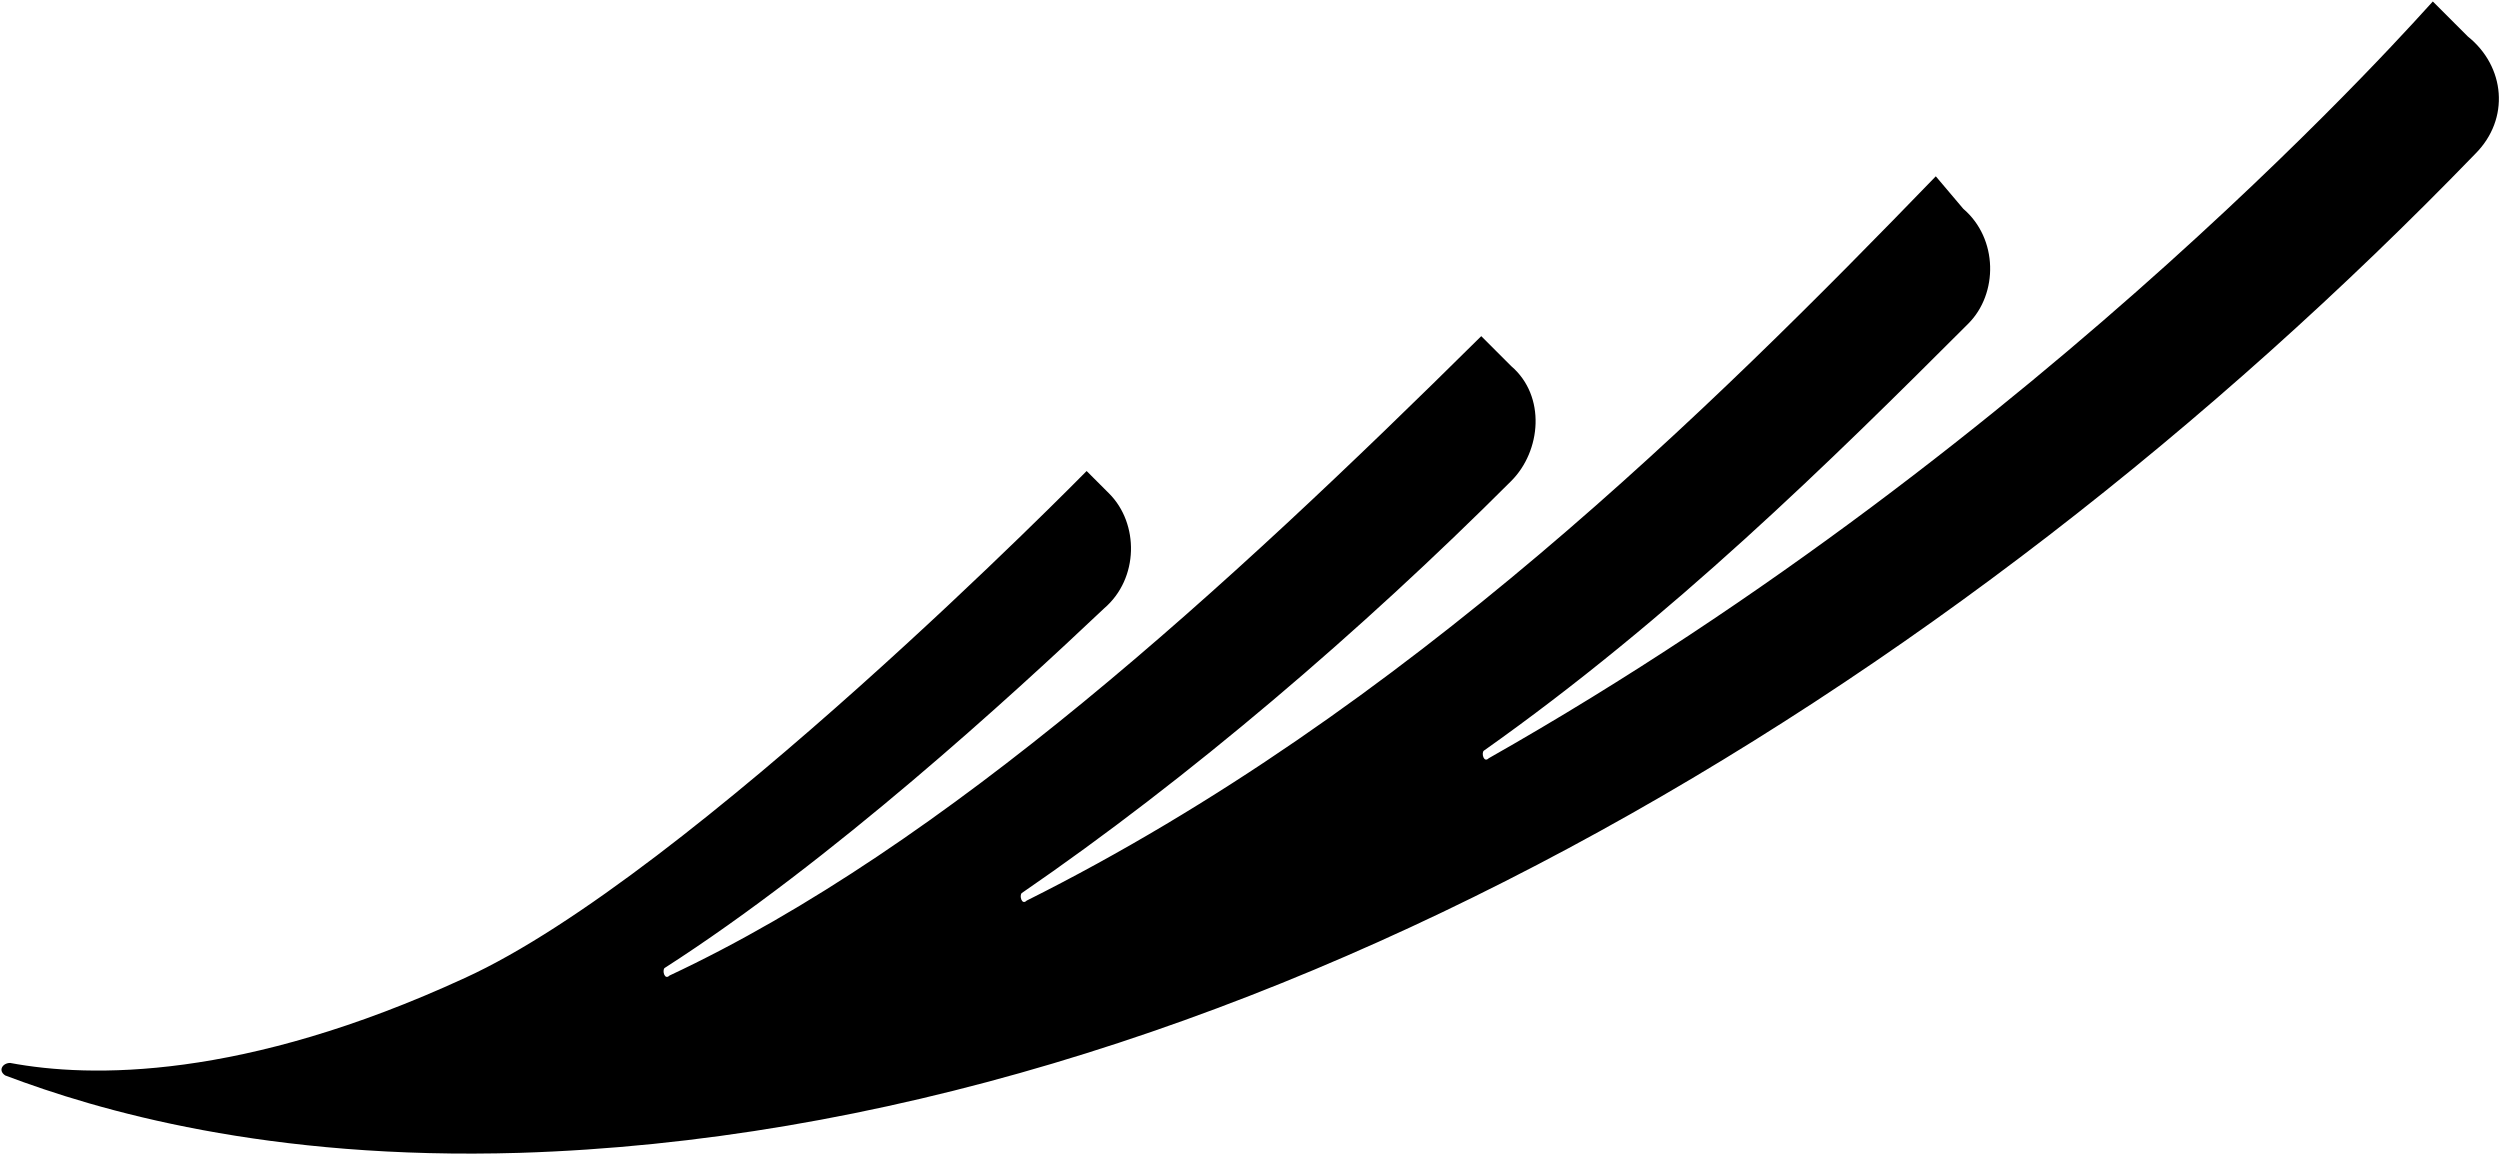 <?xml version="1.0" encoding="UTF-8"?>
<svg width="1025px" height="473px" viewBox="0 0 1025 473" version="1.1" xmlns="http://www.w3.org/2000/svg" xmlns:xlink="http://www.w3.org/1999/xlink">
  <g id="Gust" transform="translate(0.607, 0.608)" fill="currentColor" fill-rule="nonzero">
    <path d="M996.848,-2.84217094e-14 C993.775,3.071 839.152,180.224 609.776,310.271 C607.728,312.319 606.704,308.223 607.728,307.199 C684.528,252.927 750.064,188.416 806.384,132.095 C818.672,119.807 818.672,97.278 804.336,84.99 L793.071,71.679 C700.912,166.91 575.983,290.815 420.336,368.639 C418.288,370.687 417.264,366.591 418.288,365.566 C486.896,318.463 557.552,258.046 618.991,196.606 C631.28,184.318 633.328,161.791 618.991,149.503 L606.704,137.215 C502.256,240.639 387.567,346.111 273.903,399.359 C271.855,401.407 270.832,397.311 271.855,396.287 C340.464,352.255 414.191,284.672 452.08,248.831 C466.416,236.543 466.416,214.015 454.128,201.727 L444.912,192.511 C444.912,192.511 282.096,358.399 189.935,400.383 C98.8,442.367 36.335,441.343 3.567,435.199 C0.496,435.199 -1.553,438.271 1.52,440.319 C39.407,454.655 109.041,475.135 212.464,472.063 C505.328,462.847 799.216,284.671 1014.256,62.463 C1028.592,48.127 1026.544,26.622 1011.183,14.335 L996.848,-2.84217094e-14 Z"></path>
  </g>
</svg>